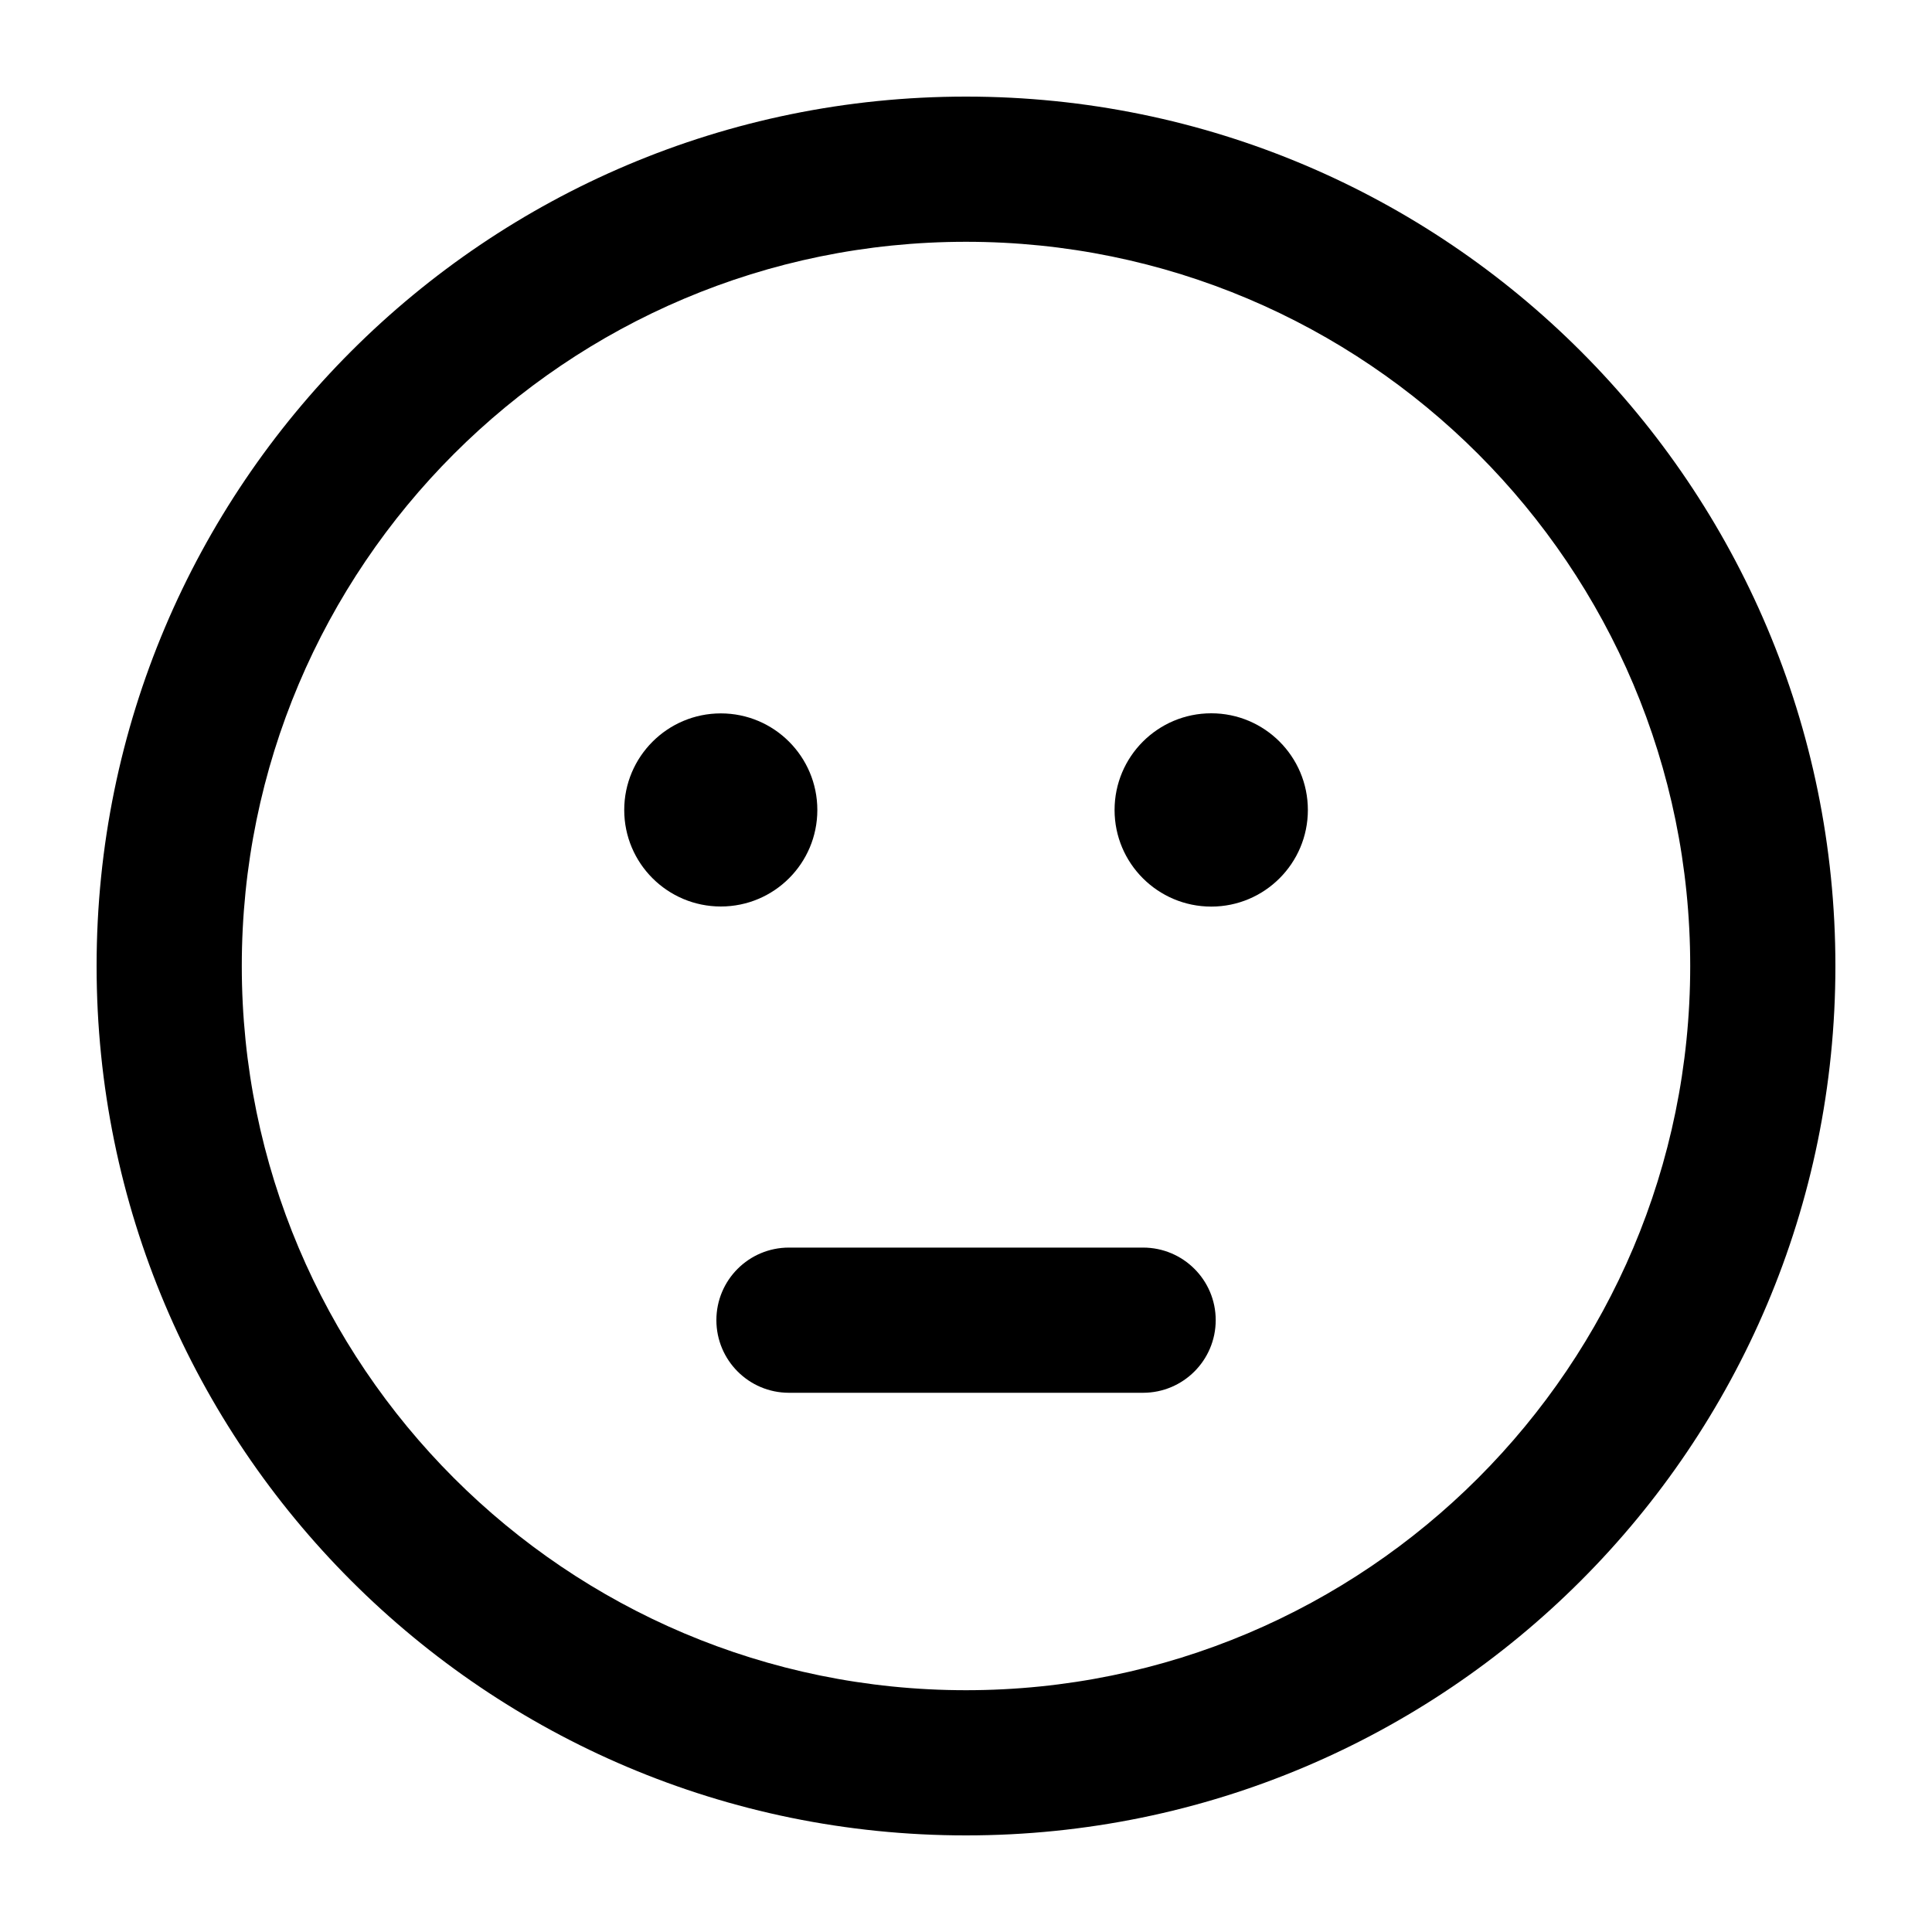 <svg width="20" height="20" viewBox="0 0 20 20" fill="currentColor" xmlns="http://www.w3.org/2000/svg">
  <path fill-rule="evenodd" d="M10 1C5.029 1 1 5.029 1 10C1 14.971 5.029 19 10 19C14.971 19 19 14.971 19 10C19 5.029 14.971 1 10 1ZM2.503 10C2.503 5.86 5.86 2.503 10 2.503C14.14 2.503 17.497 5.86 17.497 10C17.497 14.14 14.14 17.497 10 17.497C5.86 17.497 2.503 14.14 2.503 10Z" fill="currentColor" />
  <path d="M8.461 8.385C8.461 8.937 8.014 9.384 7.462 9.384C6.91 9.384 6.462 8.937 6.462 8.385C6.462 7.833 6.91 7.385 7.462 7.385C8.014 7.385 8.461 7.833 8.461 8.385Z" fill="currentColor" />
  <path d="M13.539 8.385C13.539 8.937 13.091 9.385 12.539 9.385C11.986 9.385 11.538 8.937 11.538 8.385C11.538 7.832 11.986 7.384 12.539 7.384C13.091 7.384 13.539 7.832 13.539 8.385Z" fill="currentColor" />
  <path d="M11.833 12.915H8.167C7.752 12.915 7.416 13.251 7.416 13.666C7.416 14.081 7.752 14.418 8.167 14.418H11.833C12.248 14.418 12.585 14.081 12.585 13.666C12.585 13.251 12.248 12.915 11.833 12.915Z" fill="currentColor" />
</svg>
